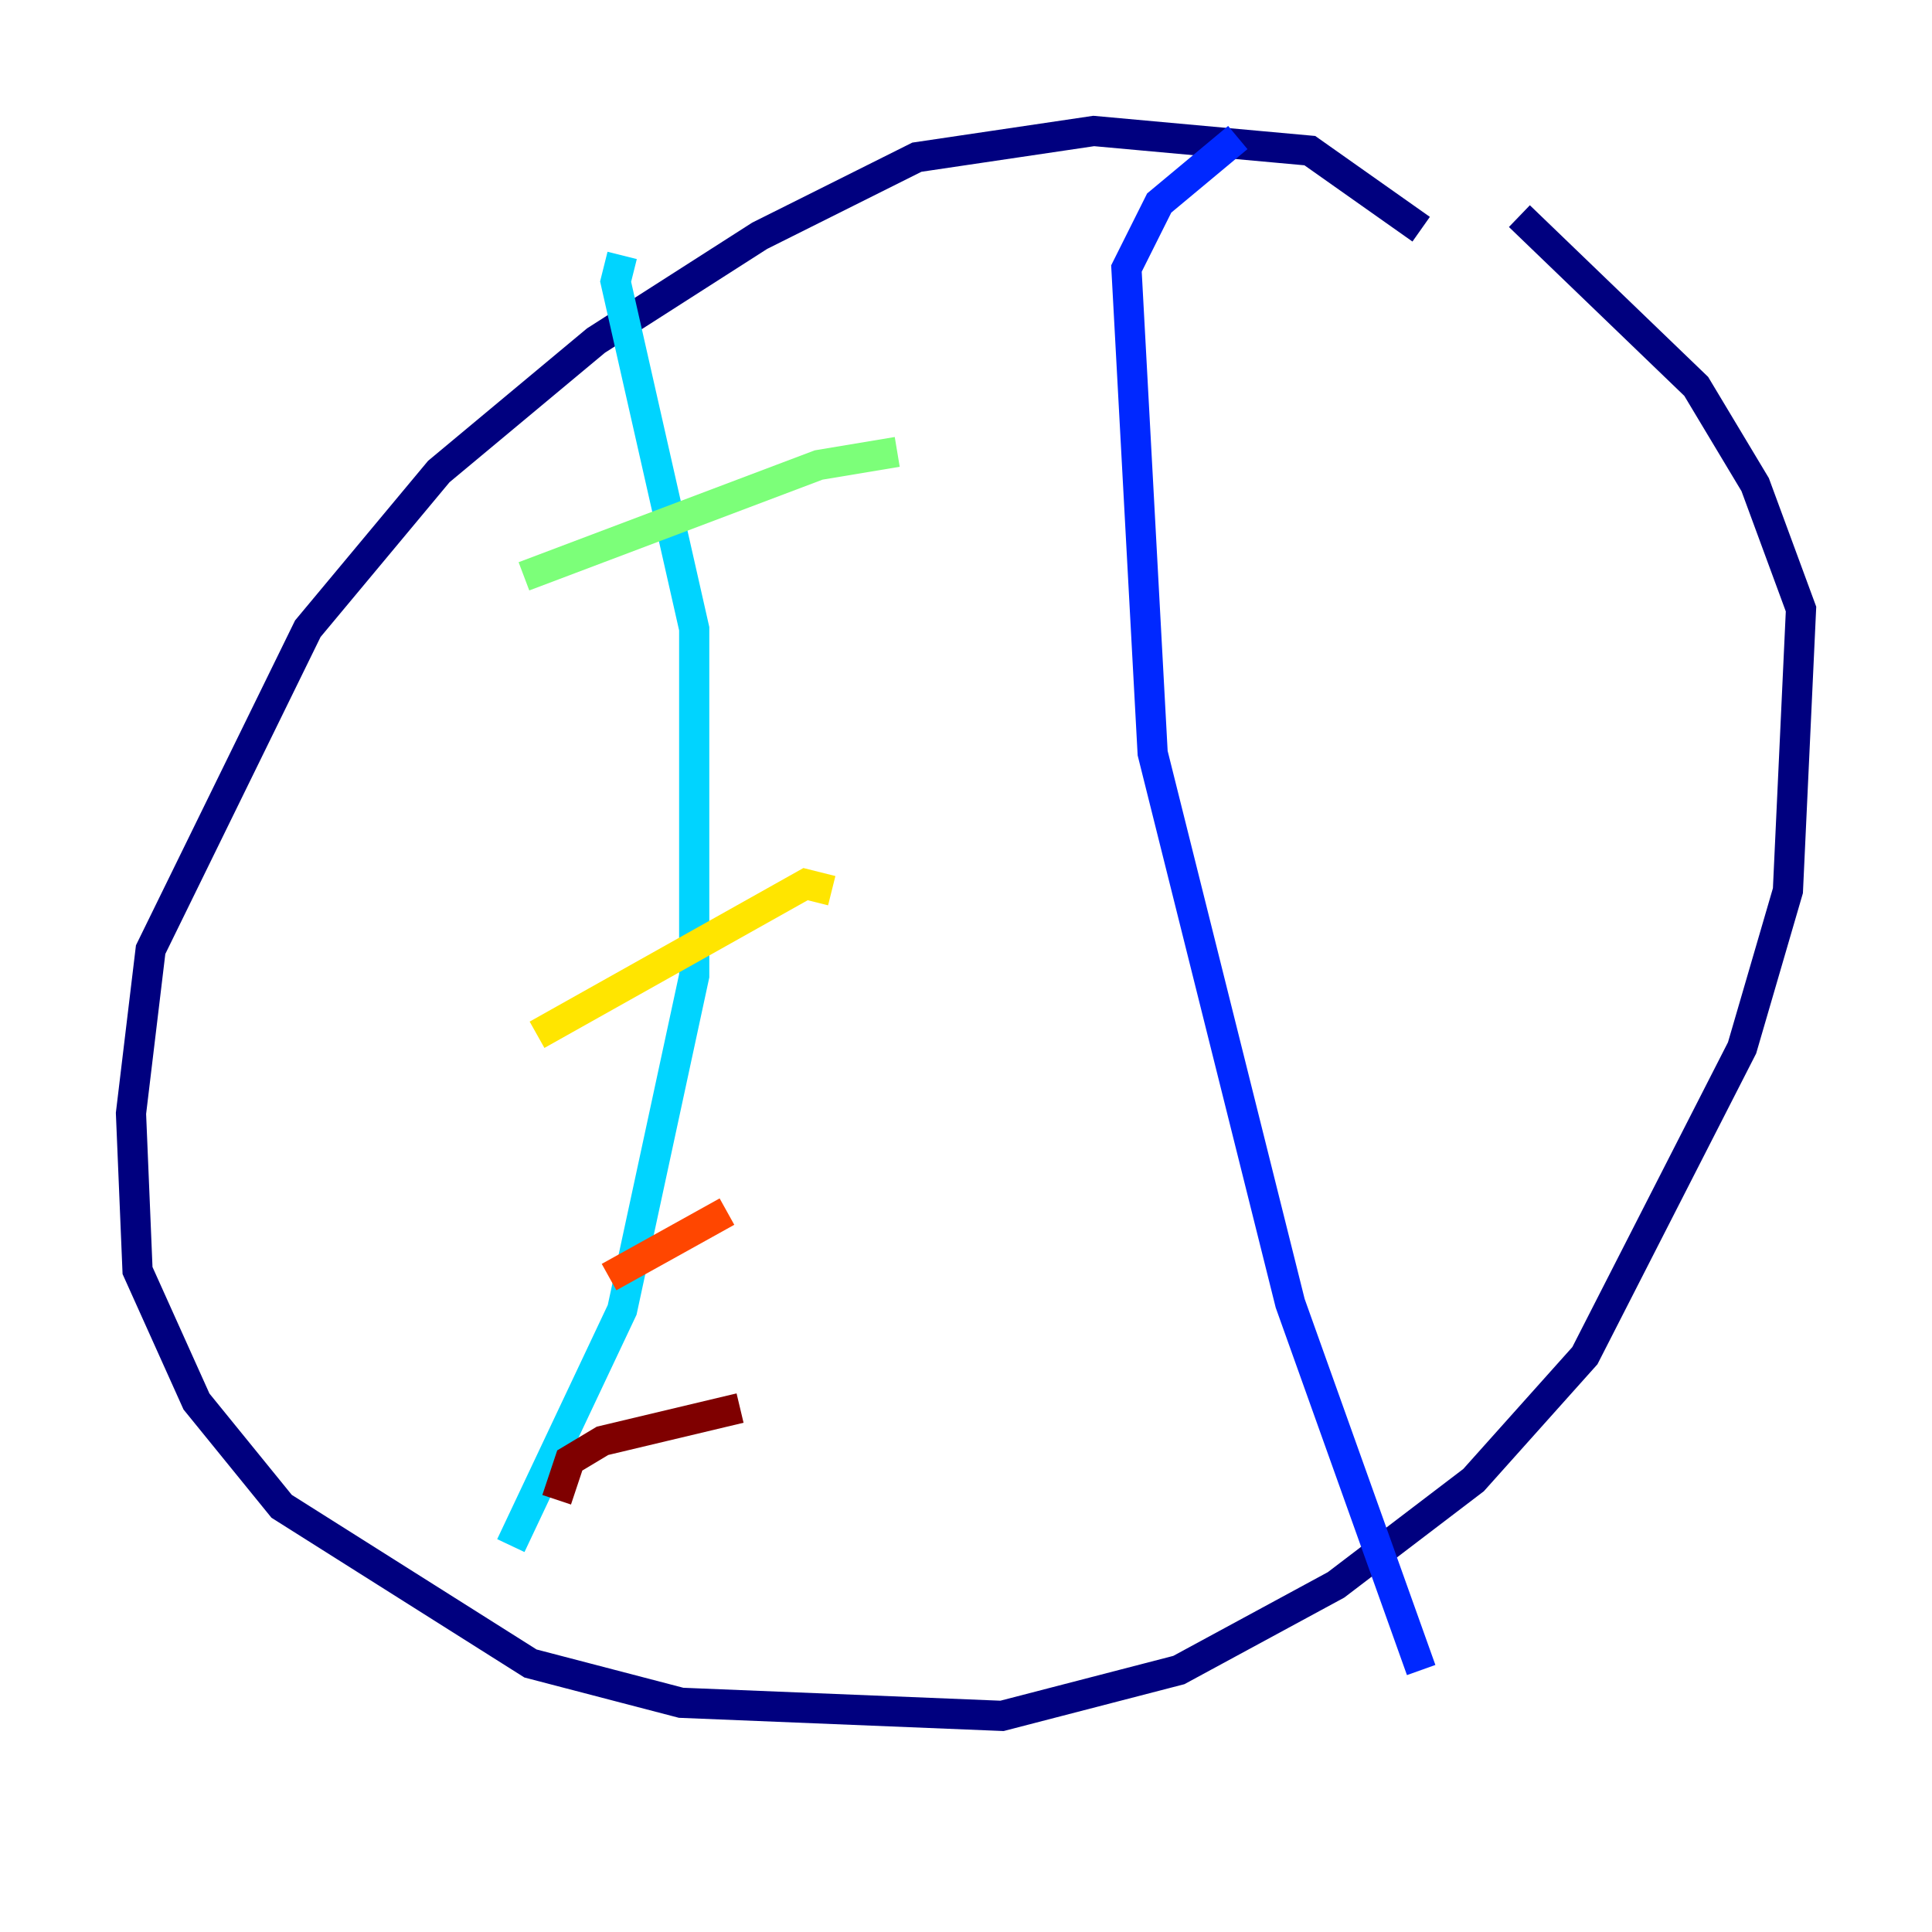 <?xml version="1.0" encoding="utf-8" ?>
<svg baseProfile="tiny" height="128" version="1.2" viewBox="0,0,128,128" width="128" xmlns="http://www.w3.org/2000/svg" xmlns:ev="http://www.w3.org/2001/xml-events" xmlns:xlink="http://www.w3.org/1999/xlink"><defs /><polyline fill="none" points="94.156,15.186 86.78,9.98 72.461,8.678 60.746,10.414 50.332,15.62 39.485,22.563 29.071,31.241 20.393,41.654 9.98,62.915 8.678,73.763 9.112,84.176 13.017,92.854 18.658,99.797 35.146,110.21 45.125,112.814 66.386,113.681 78.102,110.644 88.515,105.003 97.627,98.061 105.003,89.817 115.417,69.424 118.454,59.01 119.322,40.352 116.285,32.108 112.38,25.6 100.664,14.319" stroke="#00007f" stroke-width="2" /><polyline fill="none" points="82.007,9.112 76.8,13.451 74.63,17.79 76.366,49.898 85.478,86.346 94.156,110.644" stroke="#0028ff" stroke-width="2" /><polyline fill="none" points="41.22,16.922 40.786,18.658 45.993,41.654 45.993,64.651 41.22,86.78 33.844,102.4" stroke="#00d4ff" stroke-width="2" /><polyline fill="none" points="34.712,38.183 54.237,30.807 59.444,29.939" stroke="#7cff79" stroke-width="2" /><polyline fill="none" points="35.58,68.556 53.37,58.576 55.105,59.01" stroke="#ffe500" stroke-width="2" /><polyline fill="none" points="40.352,84.61 48.163,80.271" stroke="#ff4600" stroke-width="2" /><polyline fill="none" points="36.881,99.363 37.749,96.759 39.919,95.458 49.031,93.288" stroke="#7f0000" stroke-width="2" /></svg>